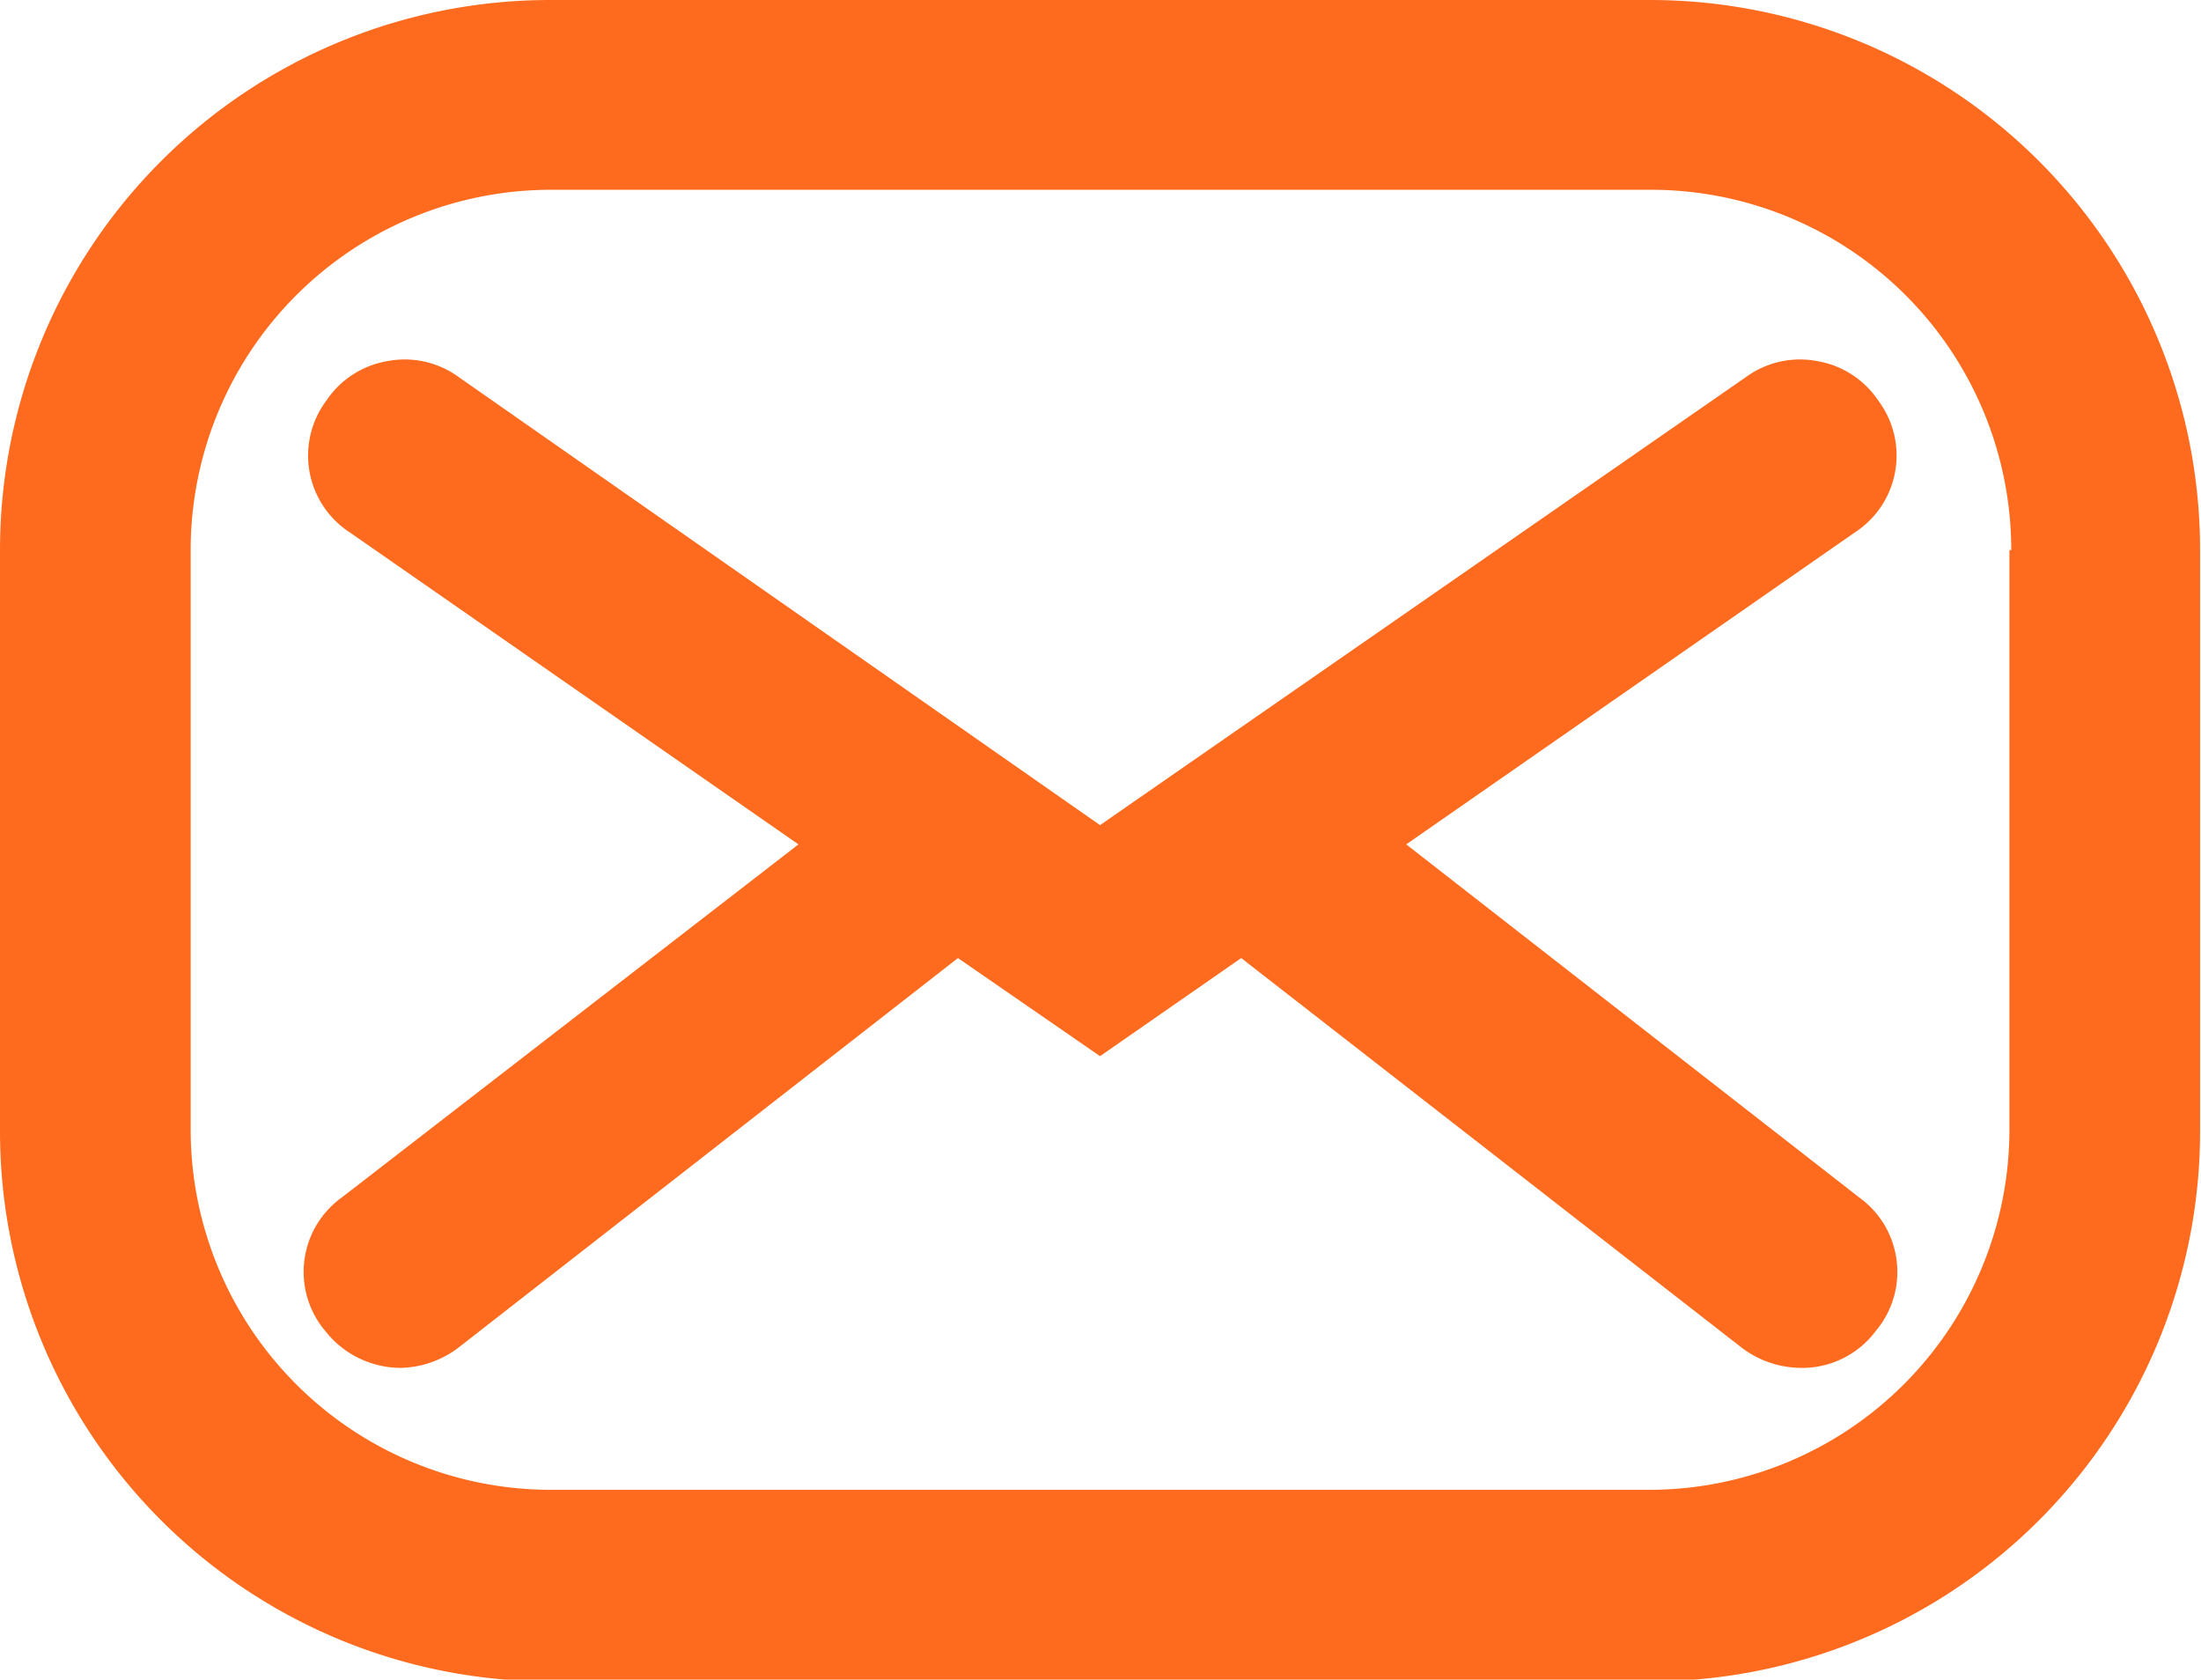 <svg xmlns="http://www.w3.org/2000/svg" viewBox="0 0 24.01 18.32"><defs><style>.cls-1{fill:#ff6b1e;}</style></defs><title>Recurso 9</title><g id="Capa_2" data-name="Capa 2"><g id="Capa_1-2" data-name="Capa 1"><path class="cls-1" d="M18,0H6A6,6,0,0,0,0,6v6.34a6,6,0,0,0,6,6H18a6,6,0,0,0,6-6V6A6,6,0,0,0,18,0Zm3.92,6v6.34A3.93,3.93,0,0,1,18,16.25H6a3.93,3.93,0,0,1-3.92-3.92V6A3.93,3.93,0,0,1,6,2.07H18A3.93,3.93,0,0,1,21.94,6Z"/><path class="cls-1" d="M15.34,9.21l4.89-3.4a1,1,0,0,0,.26-1.44,1,1,0,0,0-.66-.43,1,1,0,0,0-.78.17L12,9,5,4.11a1,1,0,0,0-.78-.17,1,1,0,0,0-.66.43,1,1,0,0,0,.26,1.44l4.89,3.4L3.73,13.06a1,1,0,0,0-.18,1.46,1.05,1.05,0,0,0,.82.4A1.08,1.08,0,0,0,5,14.7l5.45-4.25L12,11.52l1.54-1.07L19,14.7a1.08,1.08,0,0,0,.64.22,1,1,0,0,0,.82-.4,1,1,0,0,0-.18-1.46Z"/></g></g></svg>